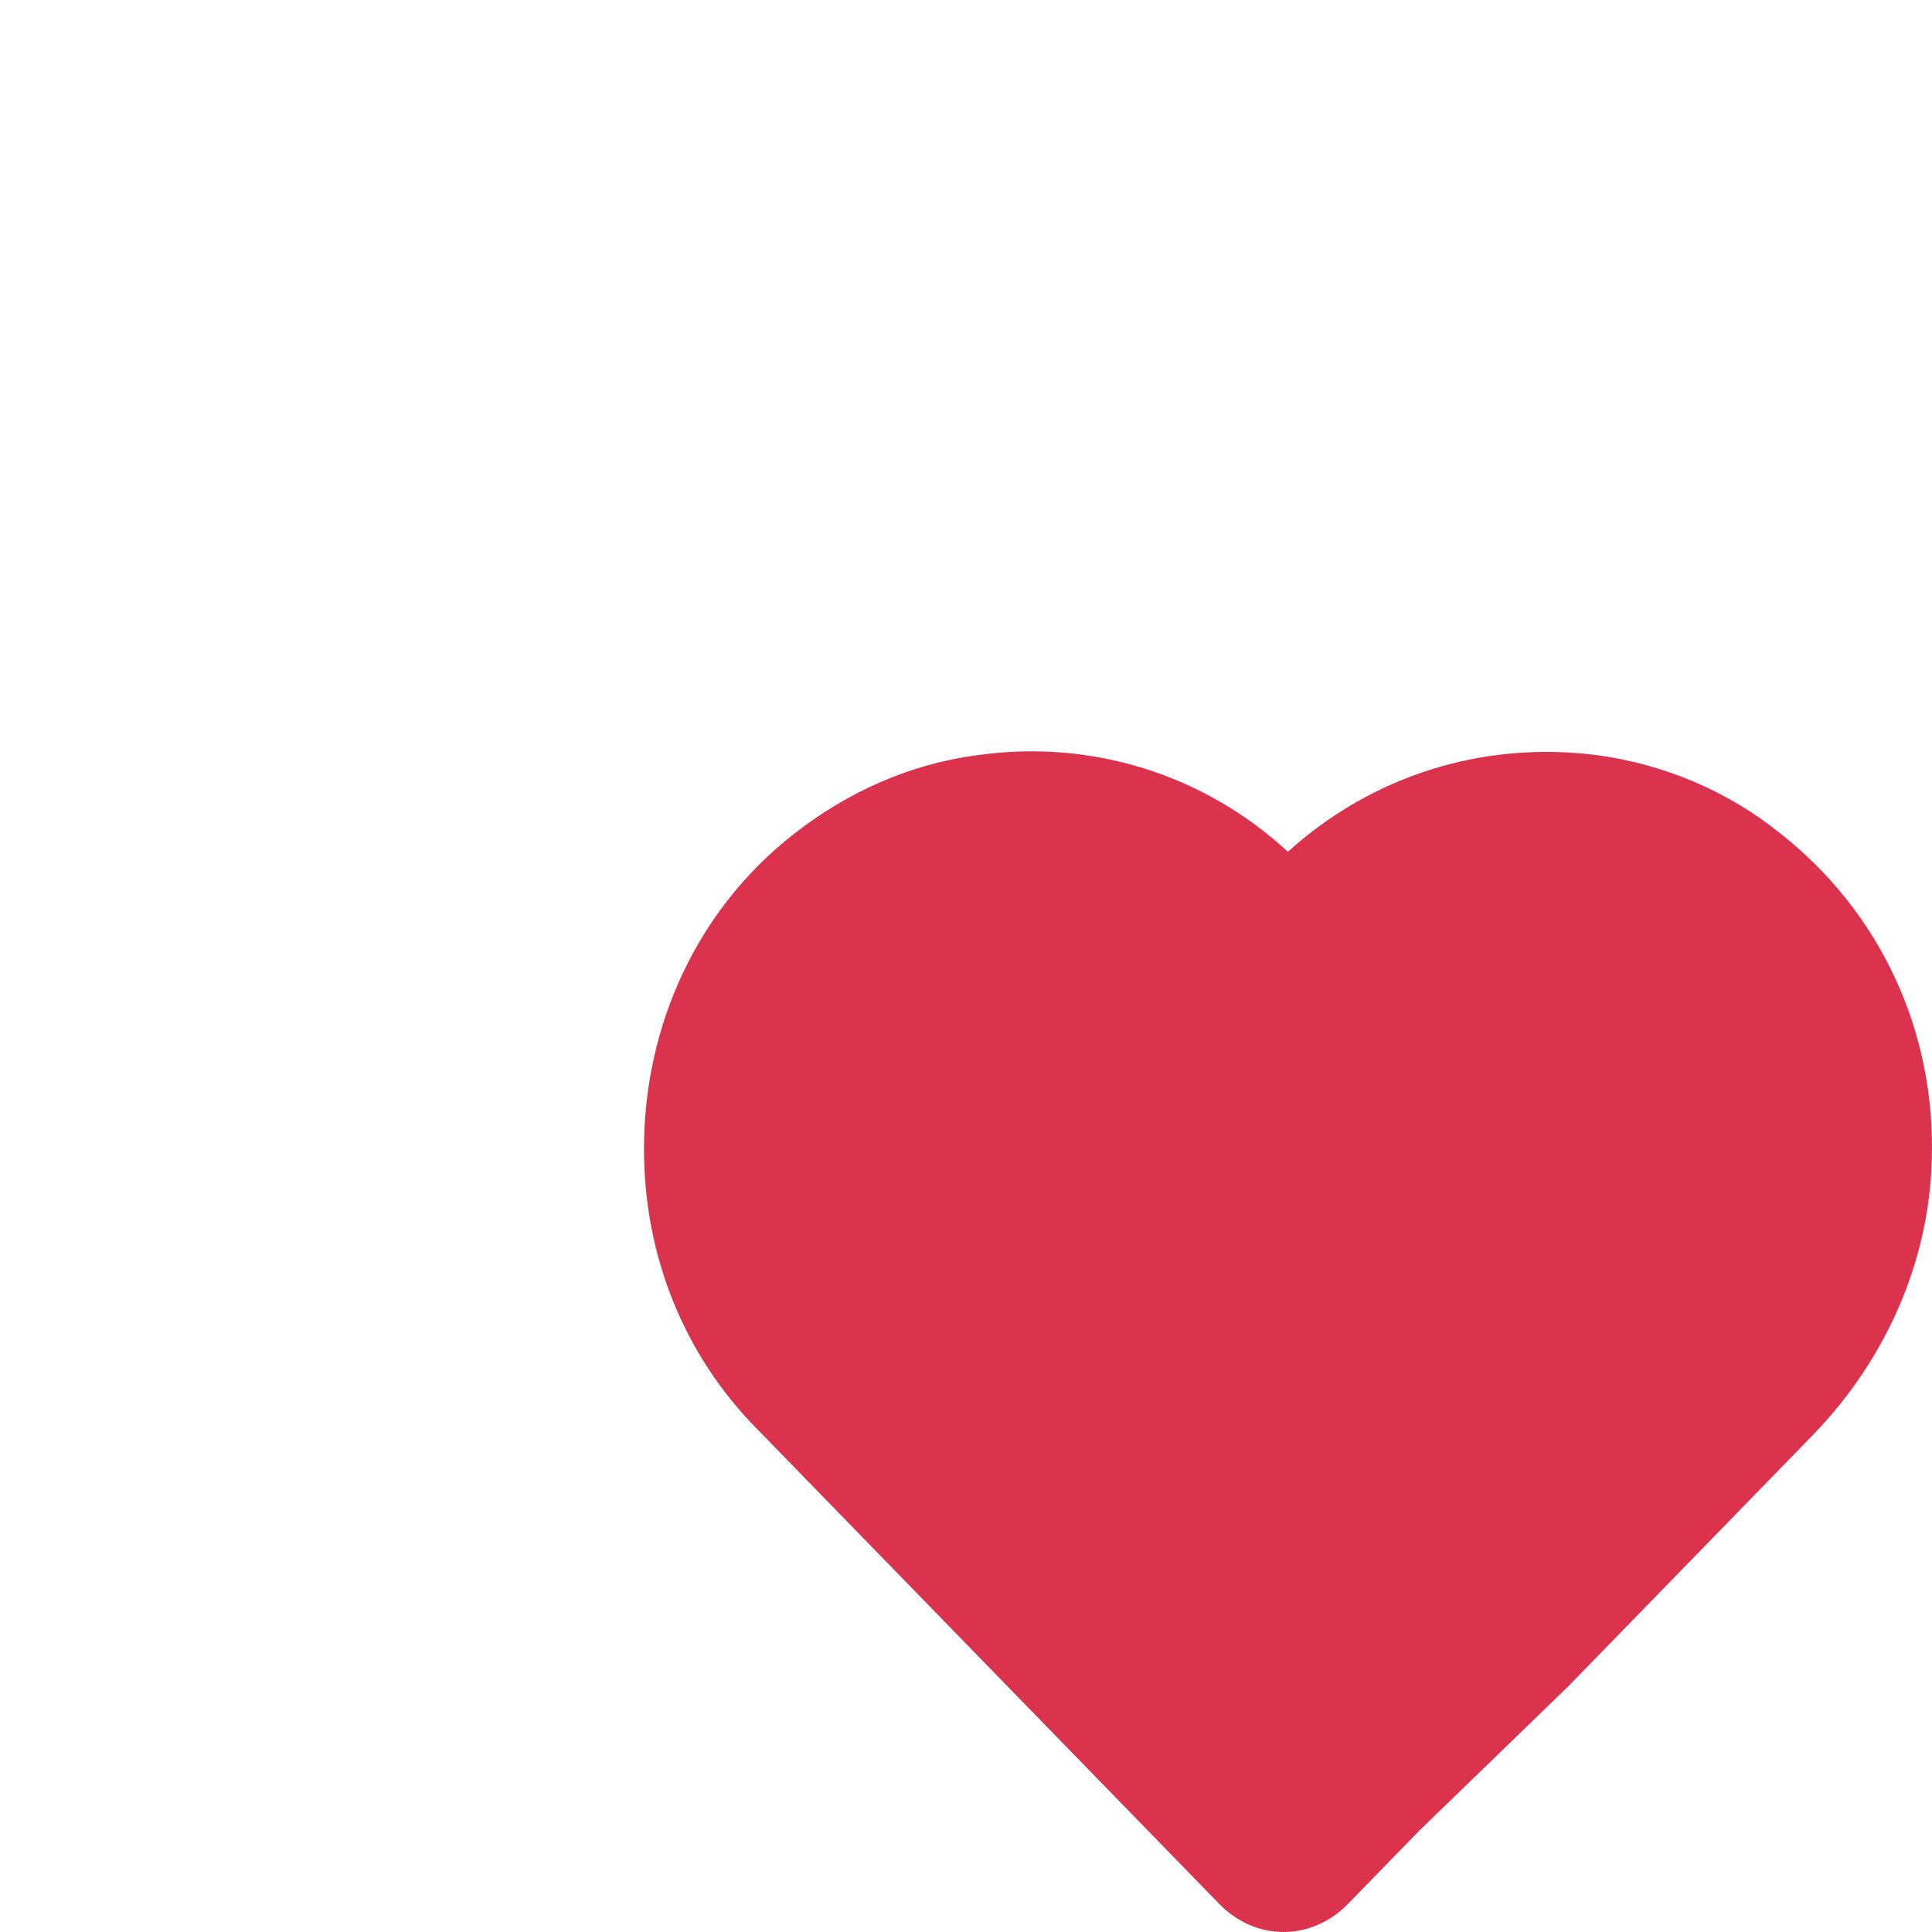 <svg width="24" height="24" viewBox="0 0 24 24" fill="none" xmlns="http://www.w3.org/2000/svg">
<path d="M9.416 17.763C8.495 16.836 8 15.599 8 14.272C8 12.726 8.672 11.29 9.858 10.363C10.53 9.835 11.309 9.49 12.141 9.381C13.556 9.181 14.954 9.617 15.999 10.581C17.043 9.635 18.423 9.199 19.839 9.381C20.653 9.49 21.449 9.817 22.104 10.344C23.36 11.326 24.05 12.817 23.997 14.417C23.962 15.672 23.431 16.89 22.511 17.836L19.485 20.945L17.627 22.745L16.742 23.654C16.529 23.872 16.246 24 15.945 24C15.645 24 15.361 23.872 15.149 23.654L9.416 17.763Z" fill="#DB324D"/>
</svg>

